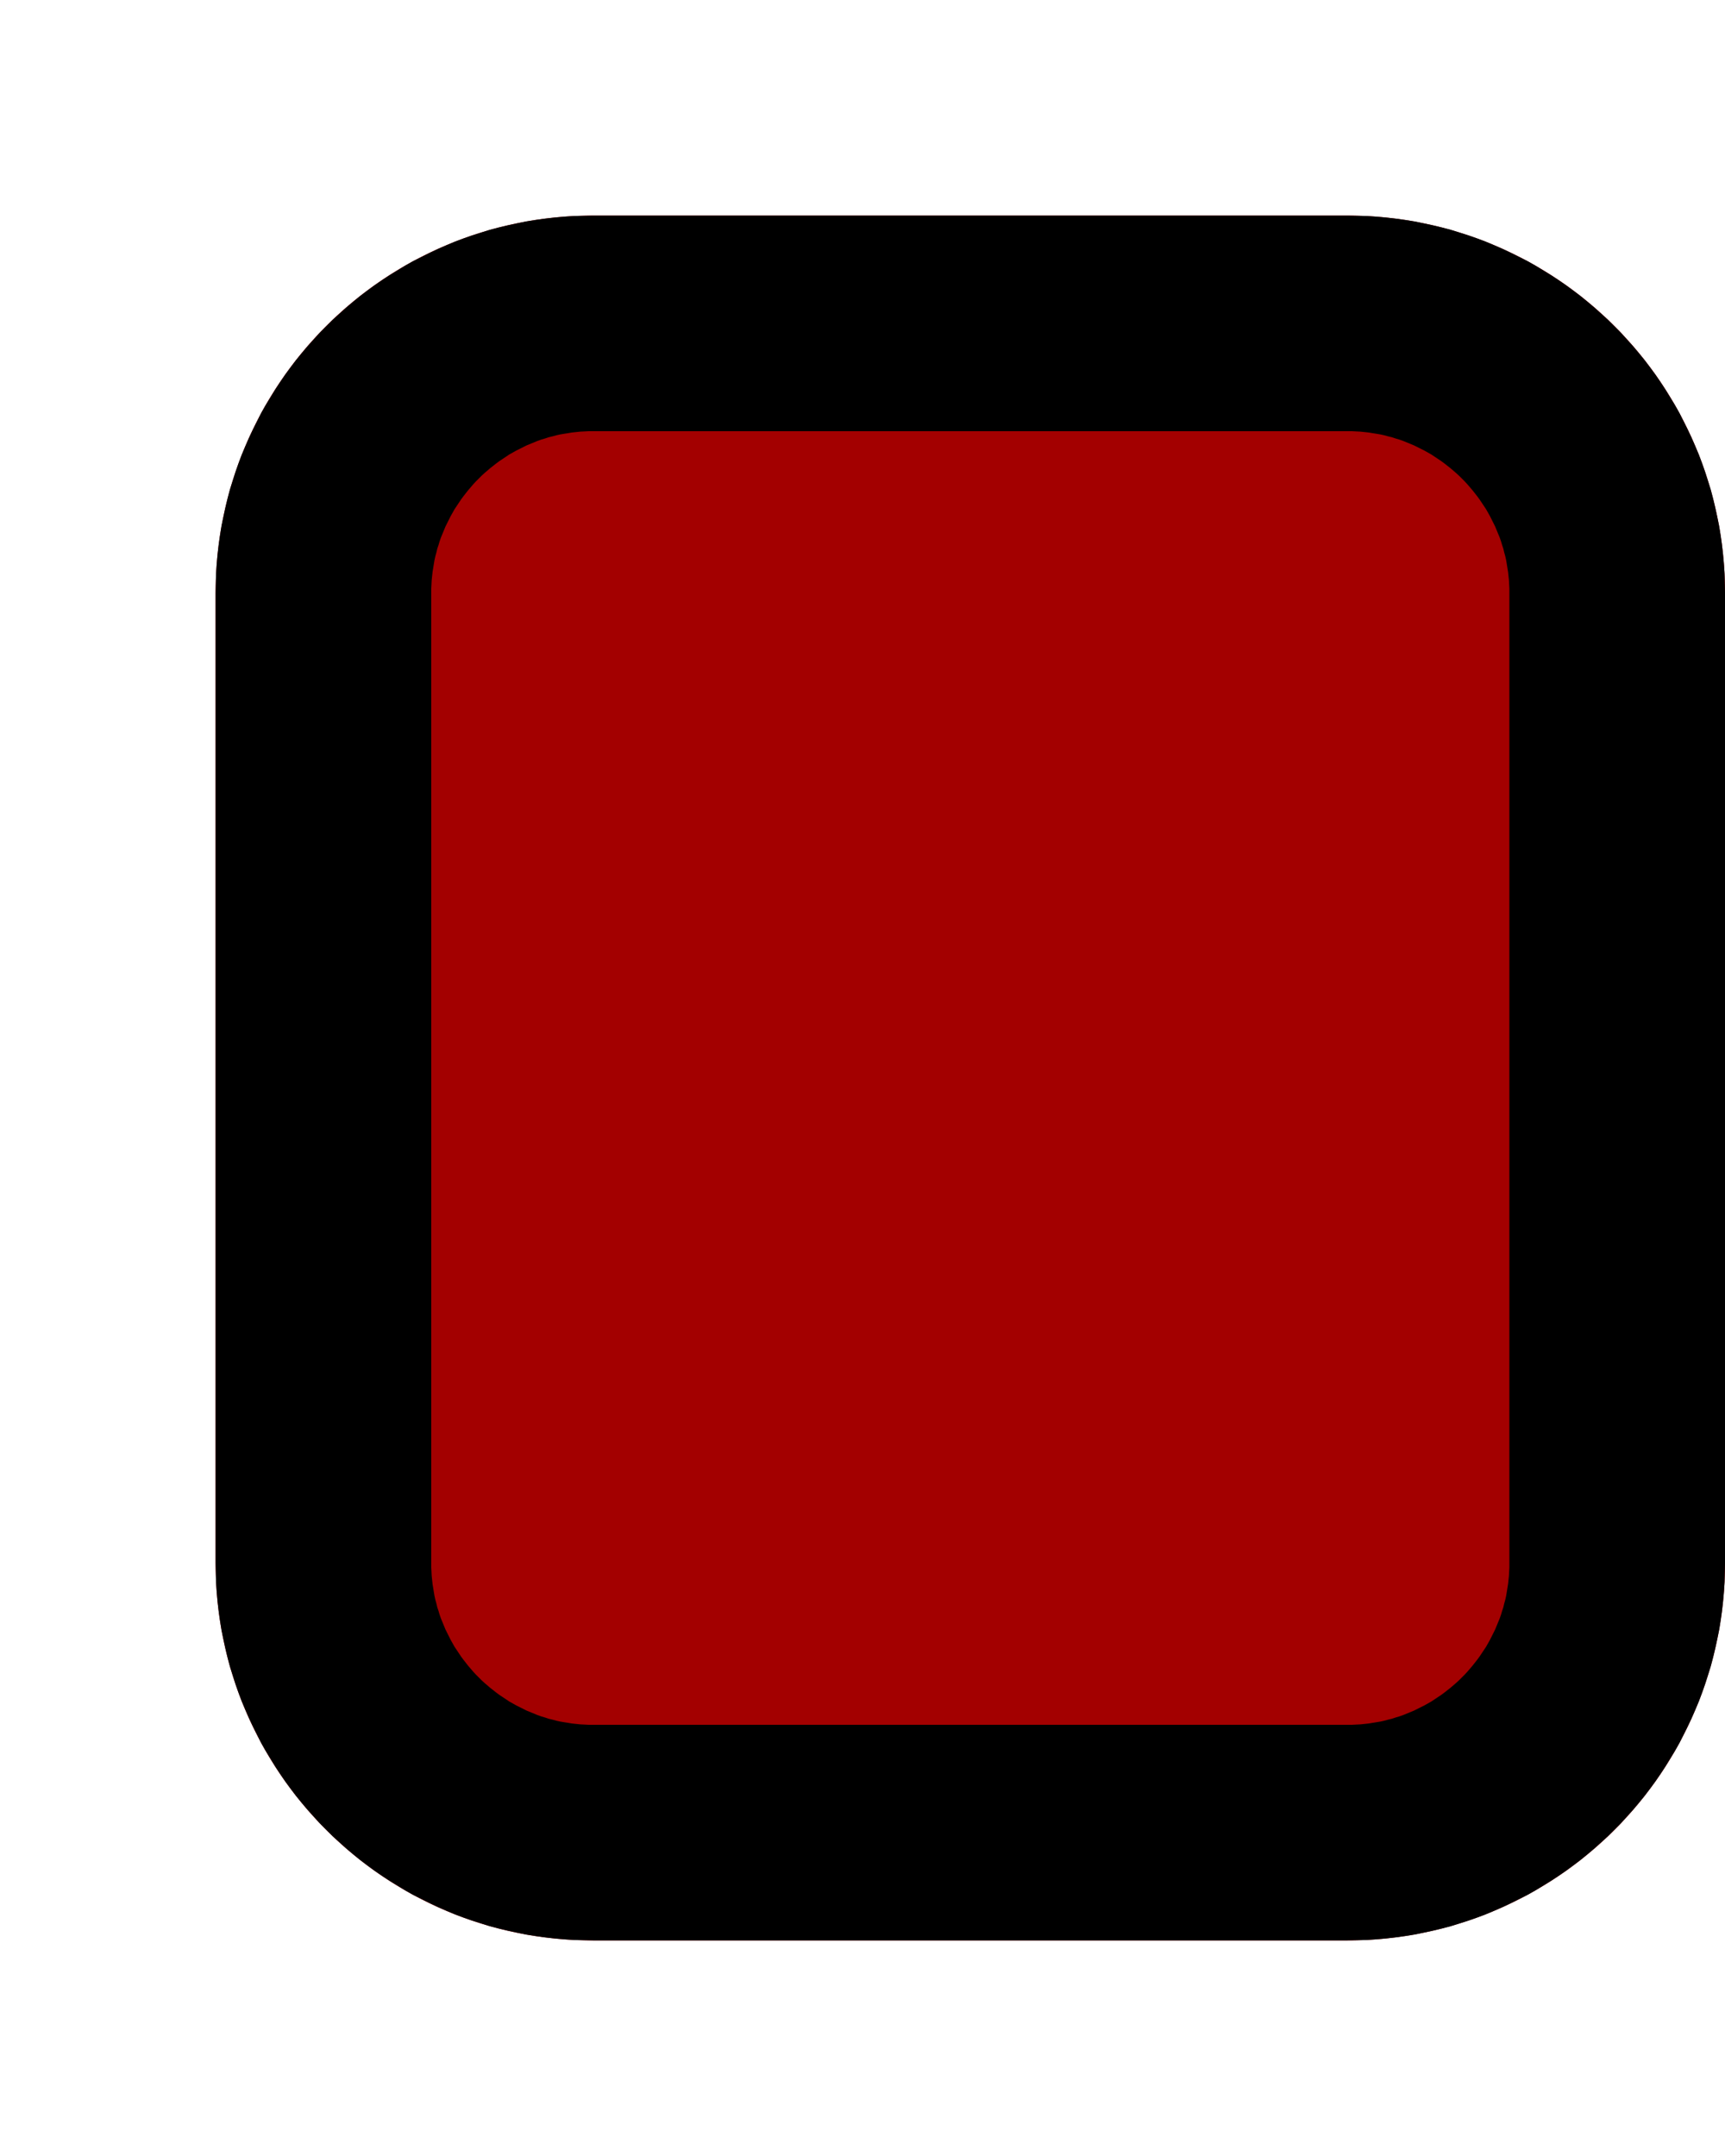 <svg width="8" height="10" xmlns="http://www.w3.org/2000/svg" fill-rule="evenodd" clip-rule="evenodd" stroke-linejoin="round" stroke-miterlimit="2"><path d="M8 2.75A1.75 1.75 0 006.25 1h-3.5A1.75 1.75 0 001 2.75v4.5C1 8.216 1.784 9 2.75 9h3.5A1.75 1.75 0 008 7.25v-4.5z" fill="#a30000"/><path d="M6.295 1.001l.045.001.045.003.044.004.044.005.043.006.044.007.043.009.042.009.042.01.042.011.041.013.041.013.04.014.04.015.04.017.039.017.038.018.038.019.038.019.037.021.036.022.036.022.035.023.035.024.034.025.033.025.033.027.032.027.031.028.031.028.03.03.03.03.028.031.028.031.027.032.027.033.025.033.025.034.024.035.023.035.022.036.022.036.021.037.019.038.019.038.018.038.017.039.017.04.015.04.014.04.013.041.013.041.011.042.01.042.009.042.009.043.007.044.006.043.005.044.004.044.003.045.001.045L8 2.75v4.5l-.001.045-.001.045-.003.045-.004.044-.005.044-.006.043-.007.044-.009.043-.009.042-.01.042-.011.042-.013.041-.013.041-.014.04-.015.04-.017.04-.017.039-.018.038-.019.038-.019.038-.021.037-.022.036-.022.036-.023.035-.024.035-.025.034-.025.033-.027.033-.027.032-.028.031-.028.031-.03.03-.03.03-.031.028-.031.028-.032.027-.033.027-.033.025-.034.025-.035.024-.035.023-.036.022-.036.022-.037.021-.038.019-.038.019-.038.018-.039.017-.04.017-.04.015-.04.014-.041.013-.041.013-.042.011-.042.01-.042.009-.043.009-.044.007-.043.006-.044.005-.044.004-.045.003-.045.001L6.25 9h-3.5l-.045-.001-.045-.001-.045-.003-.044-.004-.044-.005-.043-.006-.044-.007-.043-.009-.042-.009-.042-.01-.042-.011-.041-.013-.041-.013-.04-.014-.04-.015-.04-.017-.039-.017-.038-.018-.038-.019-.038-.019-.037-.021-.036-.022-.036-.022-.035-.023-.035-.024-.034-.025-.033-.025-.033-.027-.032-.027-.031-.028-.031-.028-.03-.03-.03-.03-.028-.031-.028-.031-.027-.032-.027-.033-.025-.033-.025-.034-.024-.035-.023-.035-.022-.036-.022-.036-.021-.037-.019-.038-.019-.038-.018-.038-.017-.039-.017-.04-.015-.04-.014-.04-.013-.041-.013-.041-.011-.042-.01-.042-.009-.042-.009-.043-.007-.044-.006-.043-.005-.044-.004-.044-.003-.045-.001-.045L1 7.25v-4.5l.001-.045.001-.045.003-.045.004-.044.005-.044.006-.043.007-.044.009-.043.009-.042.01-.042.011-.042.013-.041.013-.041.014-.04.015-.04.017-.04.017-.039.018-.038.019-.038.019-.038.021-.037.022-.036.022-.036.023-.035.024-.035.025-.034.025-.033.027-.033.027-.032.028-.031.028-.031.03-.03.03-.03.031-.028.031-.028.032-.027.033-.027.033-.025.034-.025.035-.024.035-.023.036-.022.036-.022.037-.021.038-.019.038-.019.038-.018.039-.017.04-.017.04-.015.04-.014.041-.013.041-.013.042-.011.042-.01.042-.009.043-.009.044-.007.043-.006.044-.005.044-.004.045-.003.045-.001L2.75 1h3.5l.045.001zM2.756 2H2.73l-.019.001-.02.001-.019.002-.019.002-.018.003-.019.003-.018.003-.018.004-.018.005-.017.004-.018.006-.017.005-.017.006-.017.007-.017.007-.017.007-.016.008-.016.008-.016.008-.016.009-.016.009-.015.01-.015.01-.015.01-.015.011-.014.011-.014.011-.014.012-.014.012-.013.012-.013.013-.013.013-.012.013-.012.014-.012.014-.011.014-.011.014-.011.015-.01.015-.01.015-.01.015-.009.016-.009.016-.008.016-.008.016-.008.016-.007.017-.007.017-.007.017-.006.017-.005.017-.006.018-.004.017-.005.018-.004.018-.003.018-.003.019-.003.018-.002.019-.002.019-.001.02L2 2.73v4.54l.001.019.001.02.002.019.002.019.003.018.003.019.003.018.004.018.005.018.004.017.006.018.005.017.006.017.007.017.007.017.007.017.008.016.008.016.008.016.009.016.009.016.01.015.01.015.01.015.011.015.011.014.011.014.012.014.012.014.012.013.013.013.013.013.013.012.014.012.014.012.014.011.014.011.015.011.015.01.015.01.015.01.016.009.016.009.016.008.016.008.016.008.017.007.017.007.017.007.017.006.017.005.018.006.017.004.018.005.018.004.018.003.019.003.018.003.019.002.019.002.02.001L2.73 8H6.27l.019-.001.02-.001.019-.002.019-.002.018-.003.019-.003.018-.003.018-.004.018-.005.017-.004.018-.006.017-.005.017-.006.017-.007.017-.007.017-.007.016-.008.016-.008.016-.008.016-.009.016-.009.015-.01.015-.01.015-.01.015-.011.014-.011.014-.011.014-.012.014-.012.013-.012.013-.013.013-.013.012-.013.012-.014.012-.014.011-.014.011-.014.011-.015.01-.015.01-.015.01-.015.009-.016.009-.016.008-.016.008-.016.008-.016.007-.017.007-.017.007-.017.006-.017.005-.017.006-.018.004-.017.005-.018.004-.018.003-.018.003-.019.003-.018.002-.019.002-.019.001-.02L7 7.27V2.73l-.001-.019-.001-.02-.002-.019-.002-.019-.003-.018-.003-.019-.003-.018-.004-.018-.005-.018-.004-.017-.006-.018-.005-.017-.006-.017-.007-.017-.007-.017-.007-.017-.008-.016-.008-.016-.008-.016-.009-.016-.009-.016-.01-.015-.01-.015-.01-.015-.011-.015-.011-.014-.011-.014-.012-.014-.012-.014-.012-.013-.013-.013-.013-.013-.013-.012-.014-.012-.014-.012-.014-.011-.014-.011-.015-.011-.015-.01-.015-.01-.015-.01-.016-.009-.016-.009-.016-.008-.016-.008-.016-.008-.017-.007-.017-.007-.017-.007-.017-.006-.017-.005-.018-.006-.017-.004-.018-.005-.018-.004-.018-.003-.019-.003-.018-.003-.019-.002-.019-.002-.02-.001L6.27 2H2.756z"/></svg>